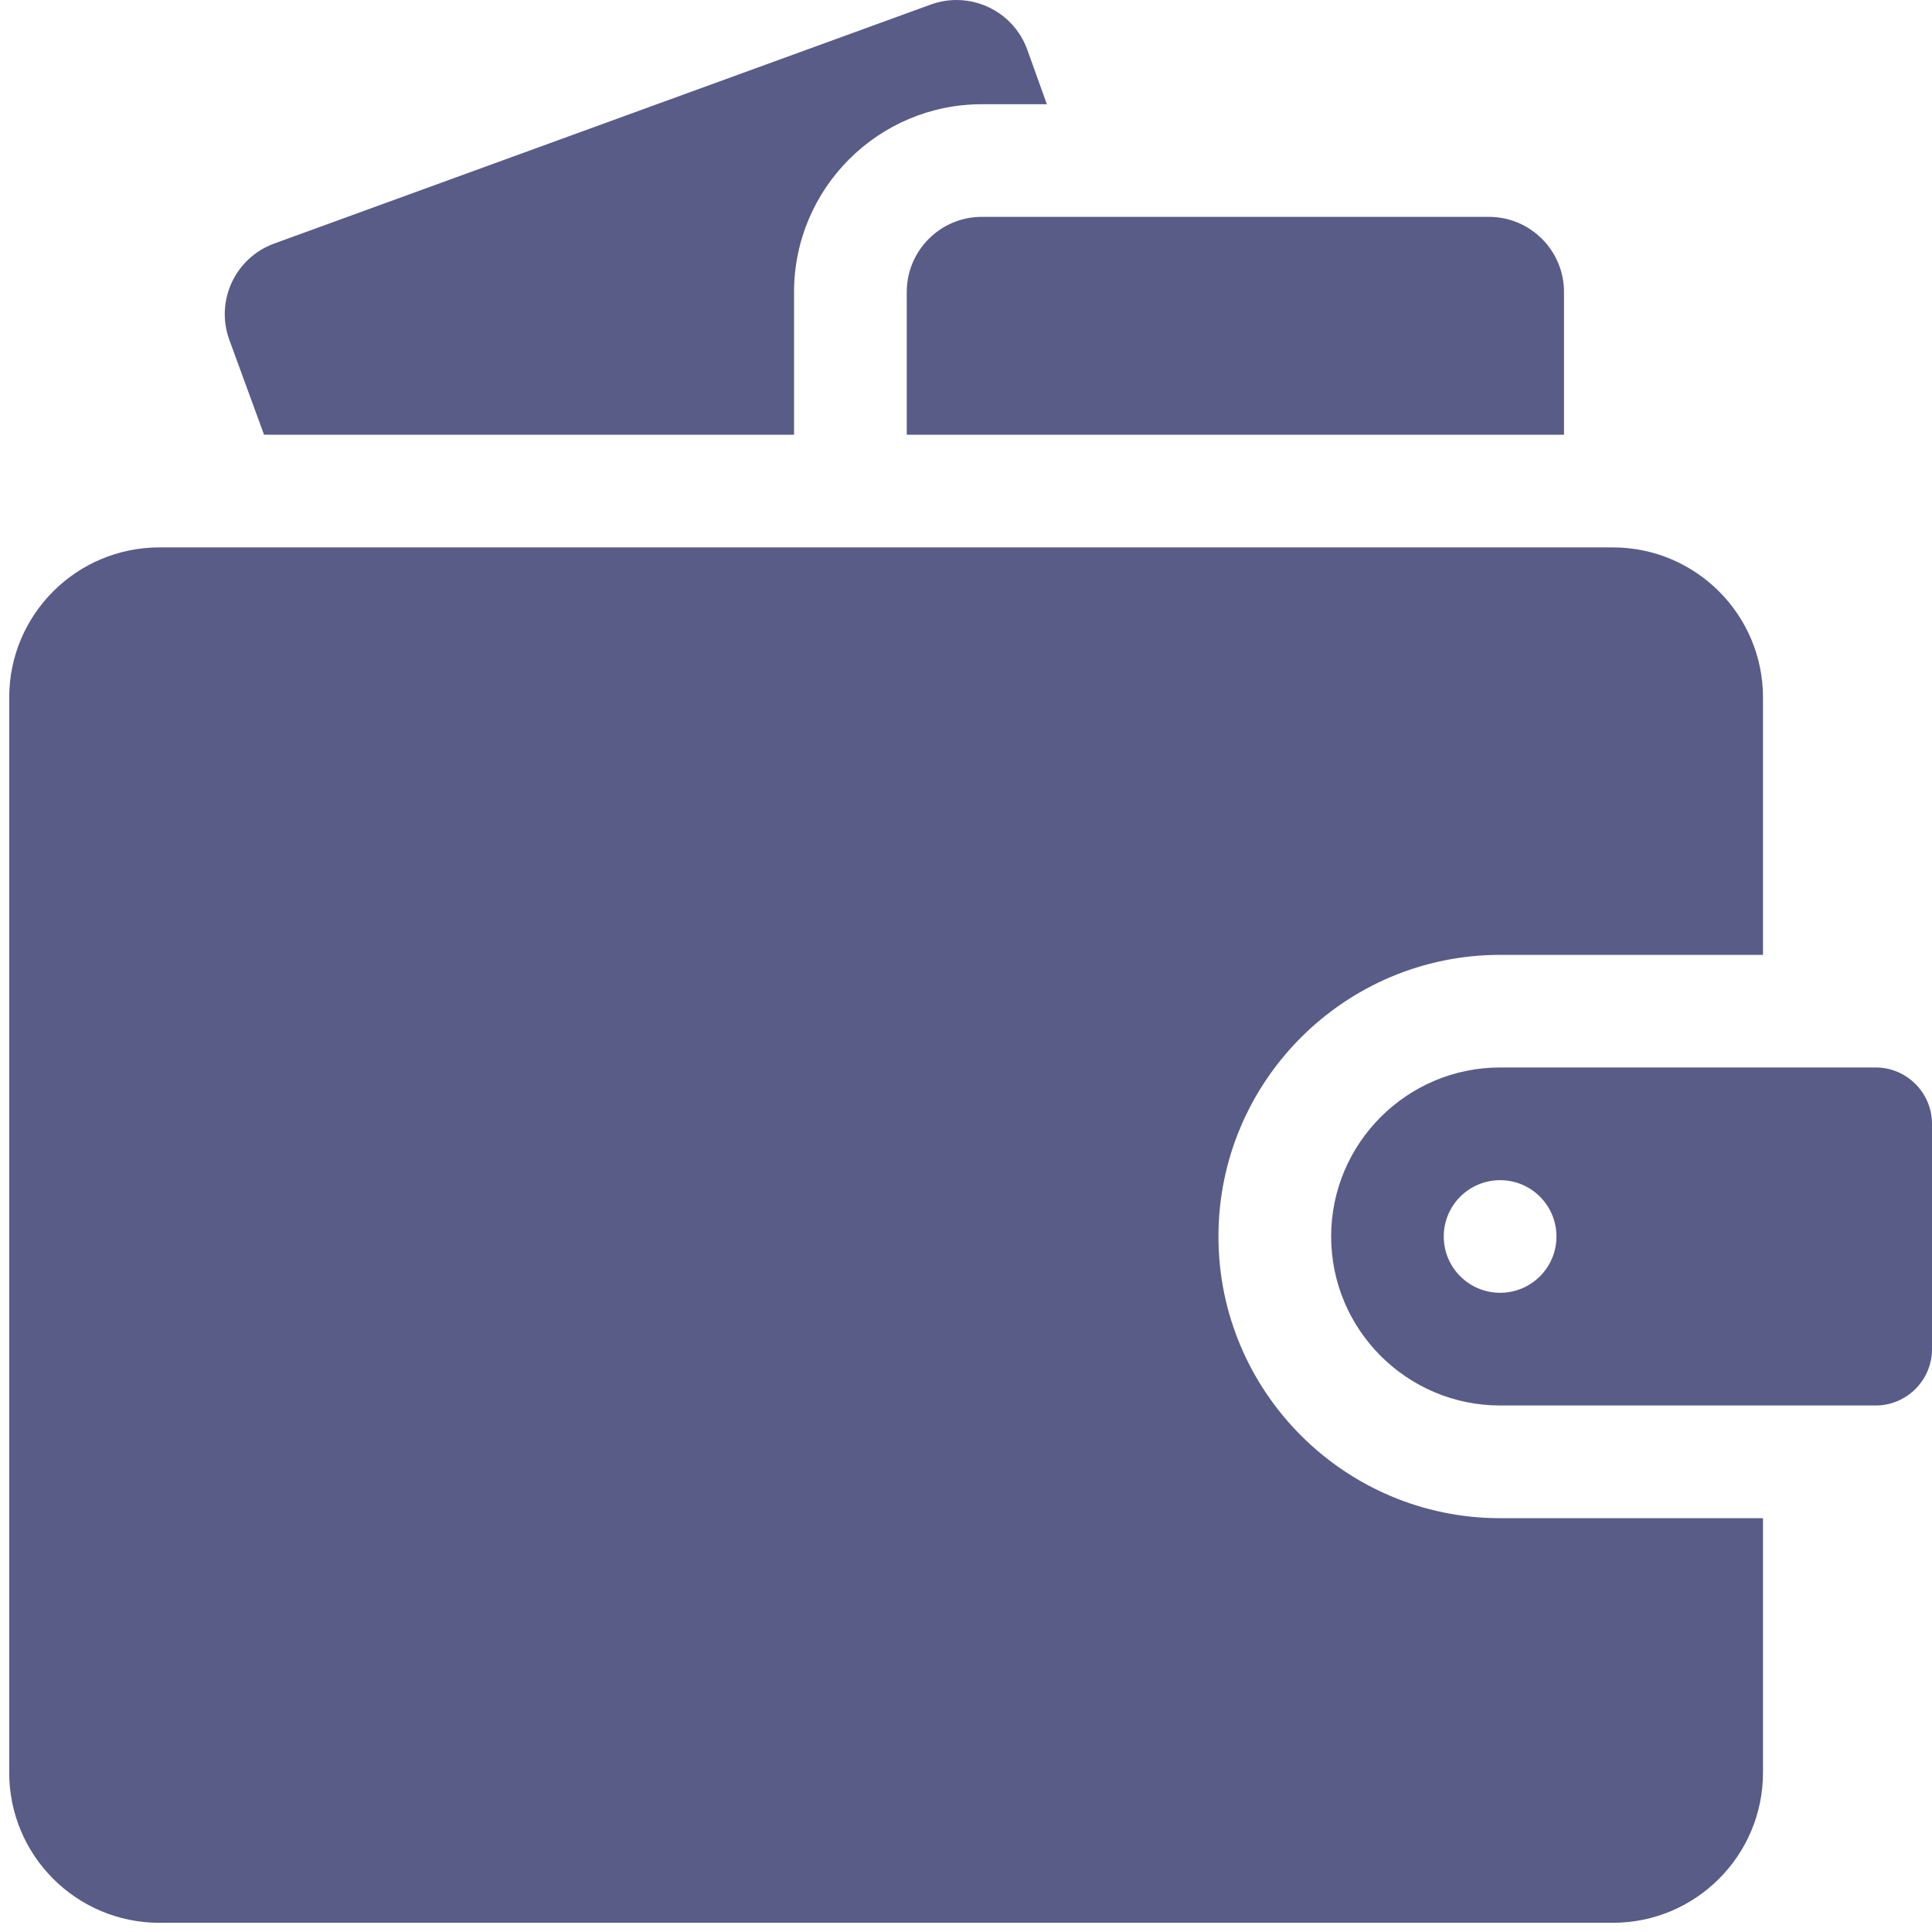 <svg width="21" height="21" viewBox="0 0 21 21" fill="none" xmlns="http://www.w3.org/2000/svg">
<path d="M8.631 3.174C8.631 2.048 9.547 1.133 10.672 1.133H11.379L11.166 0.54C11.046 0.207 10.732 0 10.397 0C10.305 0 10.21 0.016 10.118 0.049L2.981 2.647C2.556 2.802 2.338 3.271 2.493 3.695L2.87 4.725H8.631V3.174Z" fill="#595C87"/>
<path d="M10.672 2.357C10.222 2.357 9.856 2.723 9.856 3.174V4.725H17V3.174C17 2.723 16.634 2.357 16.183 2.357H10.672Z" fill="#595C87"/>
<path d="M19.163 16.502H16.306C14.617 16.502 13.244 15.128 13.244 13.44C13.244 11.752 14.617 10.379 16.306 10.379H19.163V7.582C19.163 6.681 18.432 5.95 17.53 5.95H1.733C0.831 5.95 0.1 6.681 0.1 7.582V19.267C0.1 20.169 0.831 20.9 1.733 20.9H17.53C18.432 20.9 19.163 20.169 19.163 19.267V16.502Z" fill="#595C87"/>
<path d="M20.388 11.603H16.306C15.293 11.603 14.469 12.427 14.469 13.44C14.469 14.453 15.293 15.277 16.306 15.277H20.388C20.725 15.277 21 15.002 21 14.665V12.216C21 11.878 20.725 11.603 20.388 11.603ZM16.306 14.052C15.967 14.052 15.693 13.778 15.693 13.44C15.693 13.102 15.967 12.828 16.306 12.828C16.644 12.828 16.918 13.102 16.918 13.44C16.918 13.778 16.644 14.052 16.306 14.052Z" fill="#595C87"/>
</svg>
